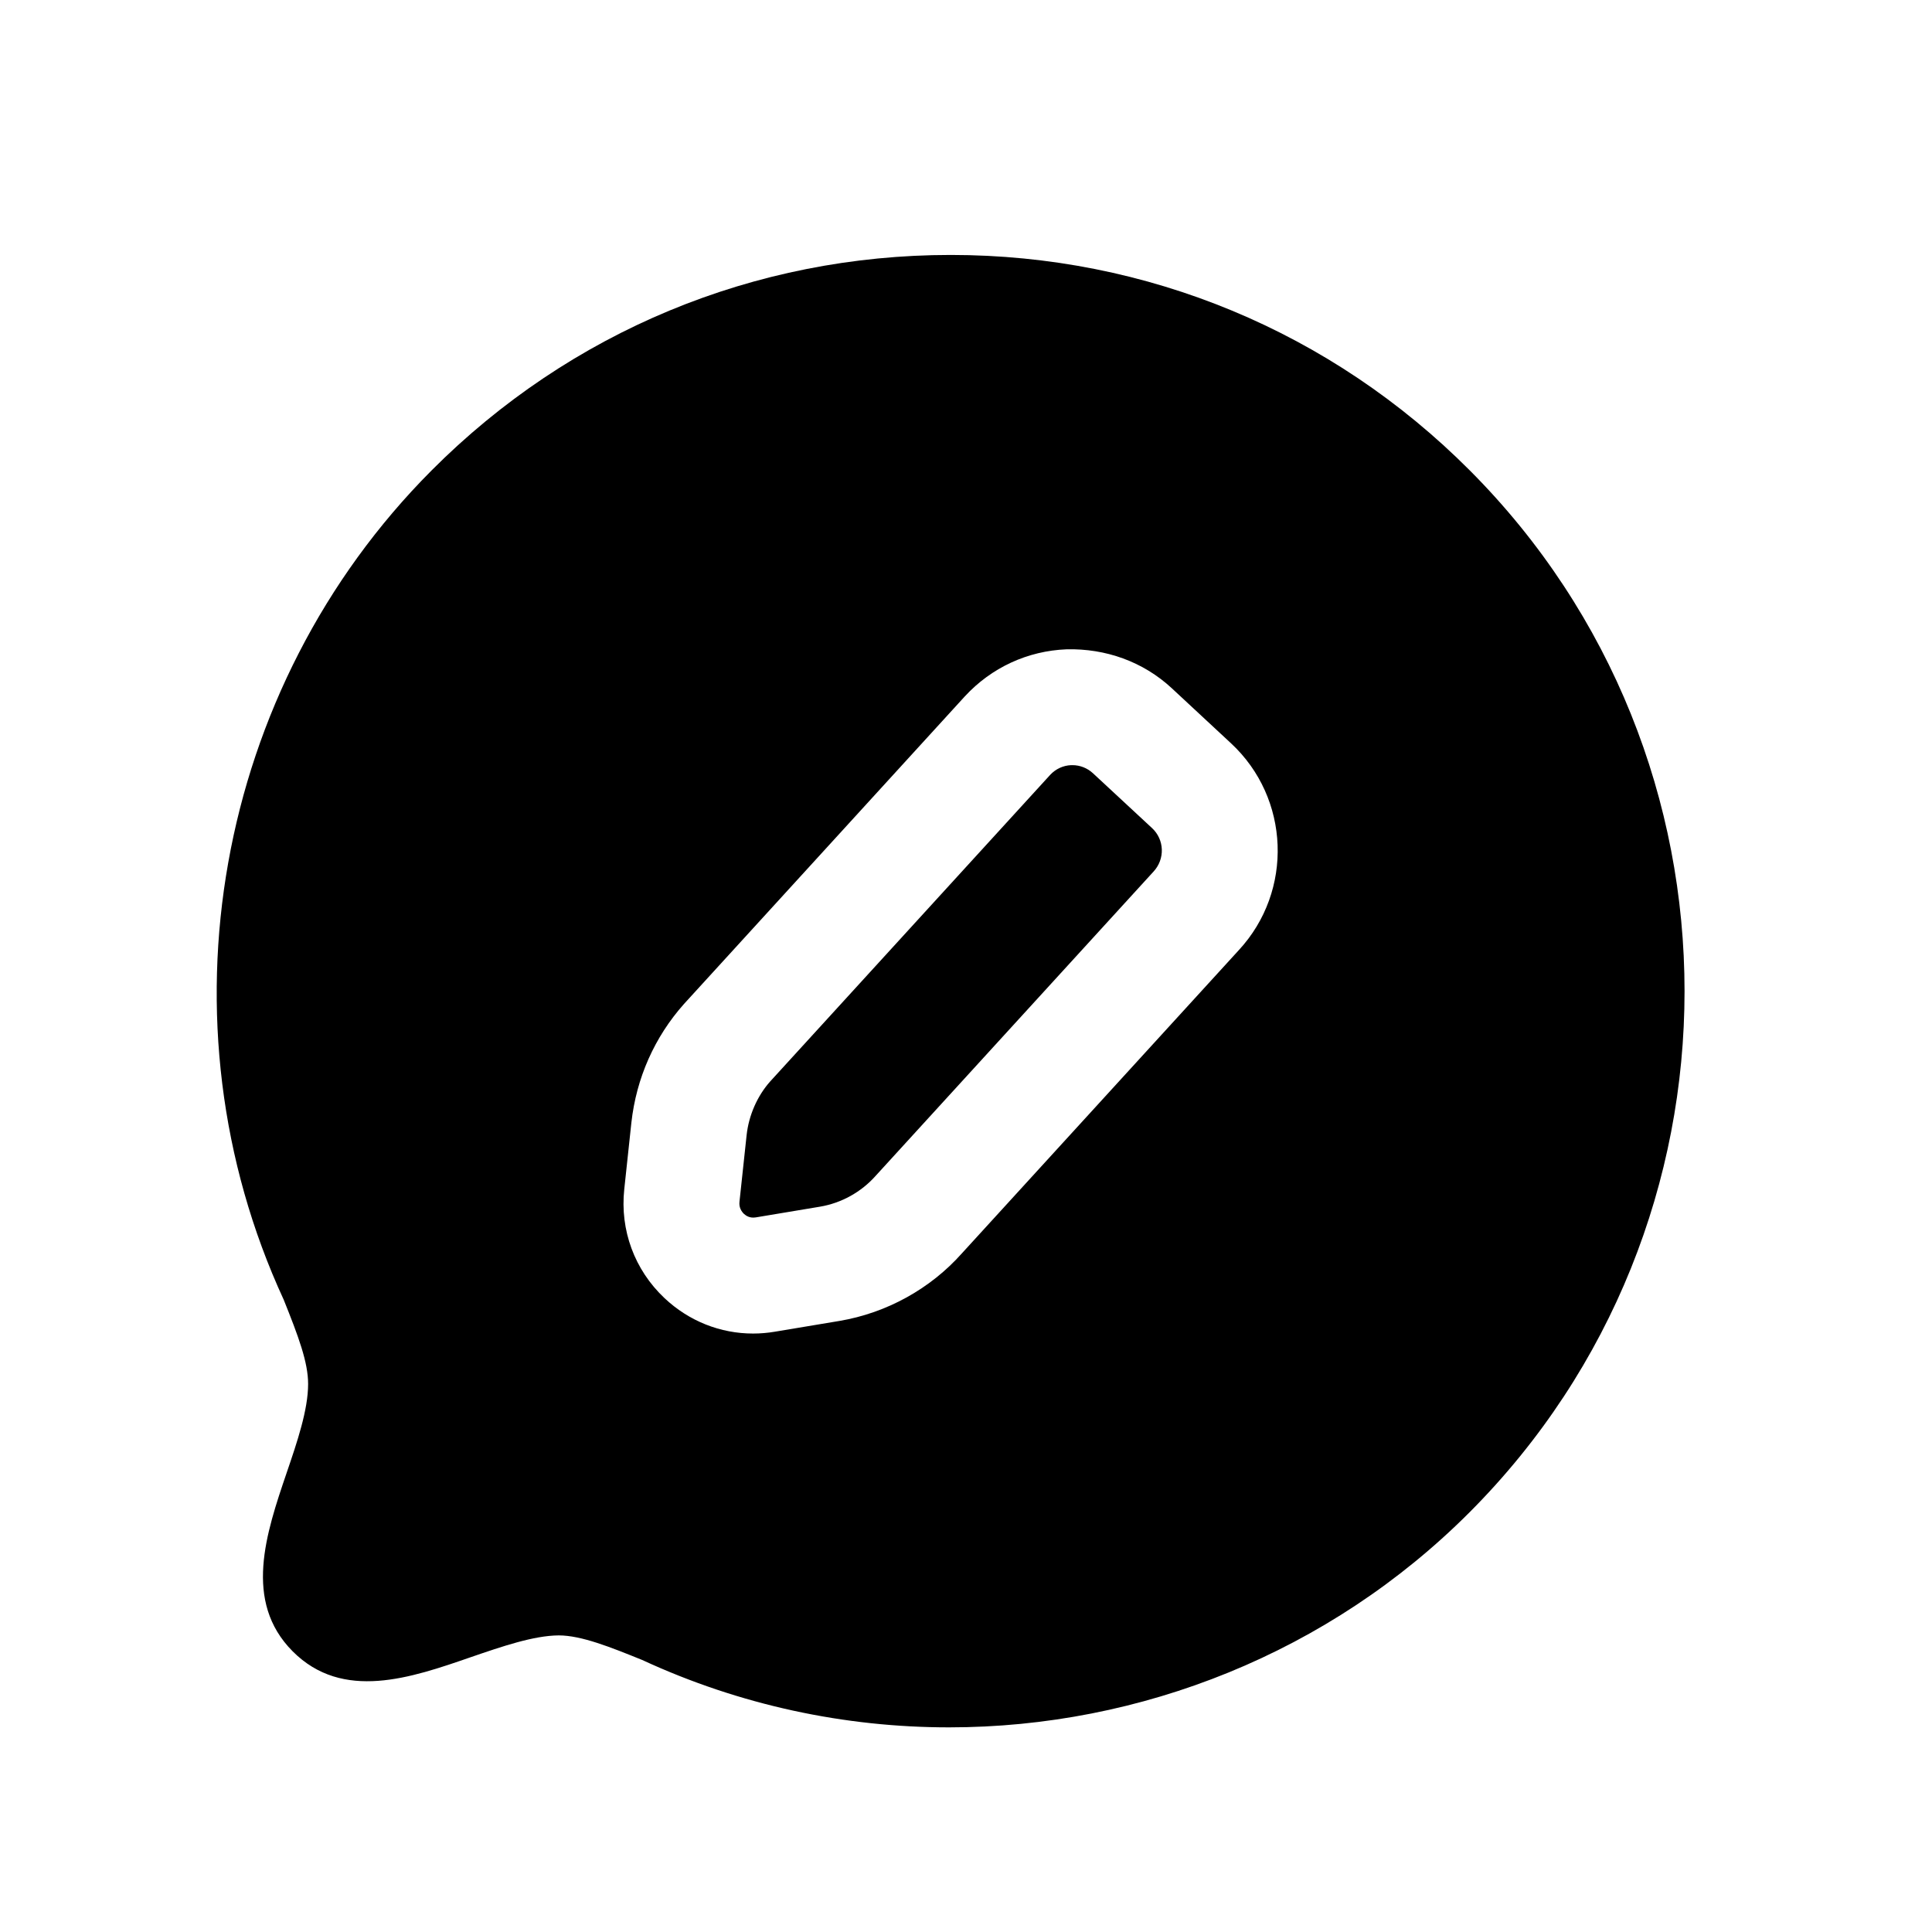 <svg width="25" height="25" viewBox="0 0 25 25" fill="none" xmlns="http://www.w3.org/2000/svg">
<path fill-rule="evenodd" clip-rule="evenodd" d="M16.03 12.295L12.447 16.218C12.04 16.676 11.474 16.99 10.861 17.093L10.028 17.232C9.934 17.248 9.839 17.256 9.745 17.256C9.322 17.256 8.915 17.096 8.598 16.797C8.211 16.432 8.021 15.919 8.078 15.388L8.17 14.527C8.234 13.951 8.469 13.42 8.851 12.991L12.484 9.012C12.829 8.638 13.297 8.422 13.802 8.402C14.307 8.39 14.791 8.561 15.162 8.905L15.928 9.617C16.694 10.327 16.739 11.529 16.03 12.295ZM19.02 6.088C17.228 4.29 14.842 3.299 12.303 3.299H12.302C9.763 3.299 7.377 4.289 5.584 6.088C2.778 8.904 2.013 13.226 3.671 16.818C3.862 17.294 3.987 17.627 3.987 17.909C3.987 18.243 3.846 18.658 3.709 19.059C3.444 19.838 3.144 20.722 3.787 21.368C4.435 22.018 5.318 21.712 6.097 21.442C6.494 21.306 6.905 21.164 7.23 21.162C7.523 21.162 7.905 21.316 8.31 21.48C9.579 22.067 10.934 22.352 12.281 22.352C14.758 22.352 17.204 21.387 19.02 19.565C22.724 15.849 22.724 9.803 19.02 6.088Z" fill="black"/>
<path fill-rule="evenodd" clip-rule="evenodd" d="M14.142 10.005C14.069 9.938 13.975 9.901 13.877 9.901H13.861C13.757 9.905 13.661 9.95 13.589 10.027L9.965 13.995C9.8 14.181 9.689 14.431 9.661 14.69L9.569 15.549C9.56 15.627 9.596 15.677 9.626 15.707C9.656 15.734 9.704 15.765 9.779 15.753H9.78L10.613 15.614C10.889 15.567 11.145 15.425 11.332 15.214L14.925 11.28C15.078 11.116 15.068 10.865 14.908 10.716L14.142 10.005Z" fill="black"/>
</svg>